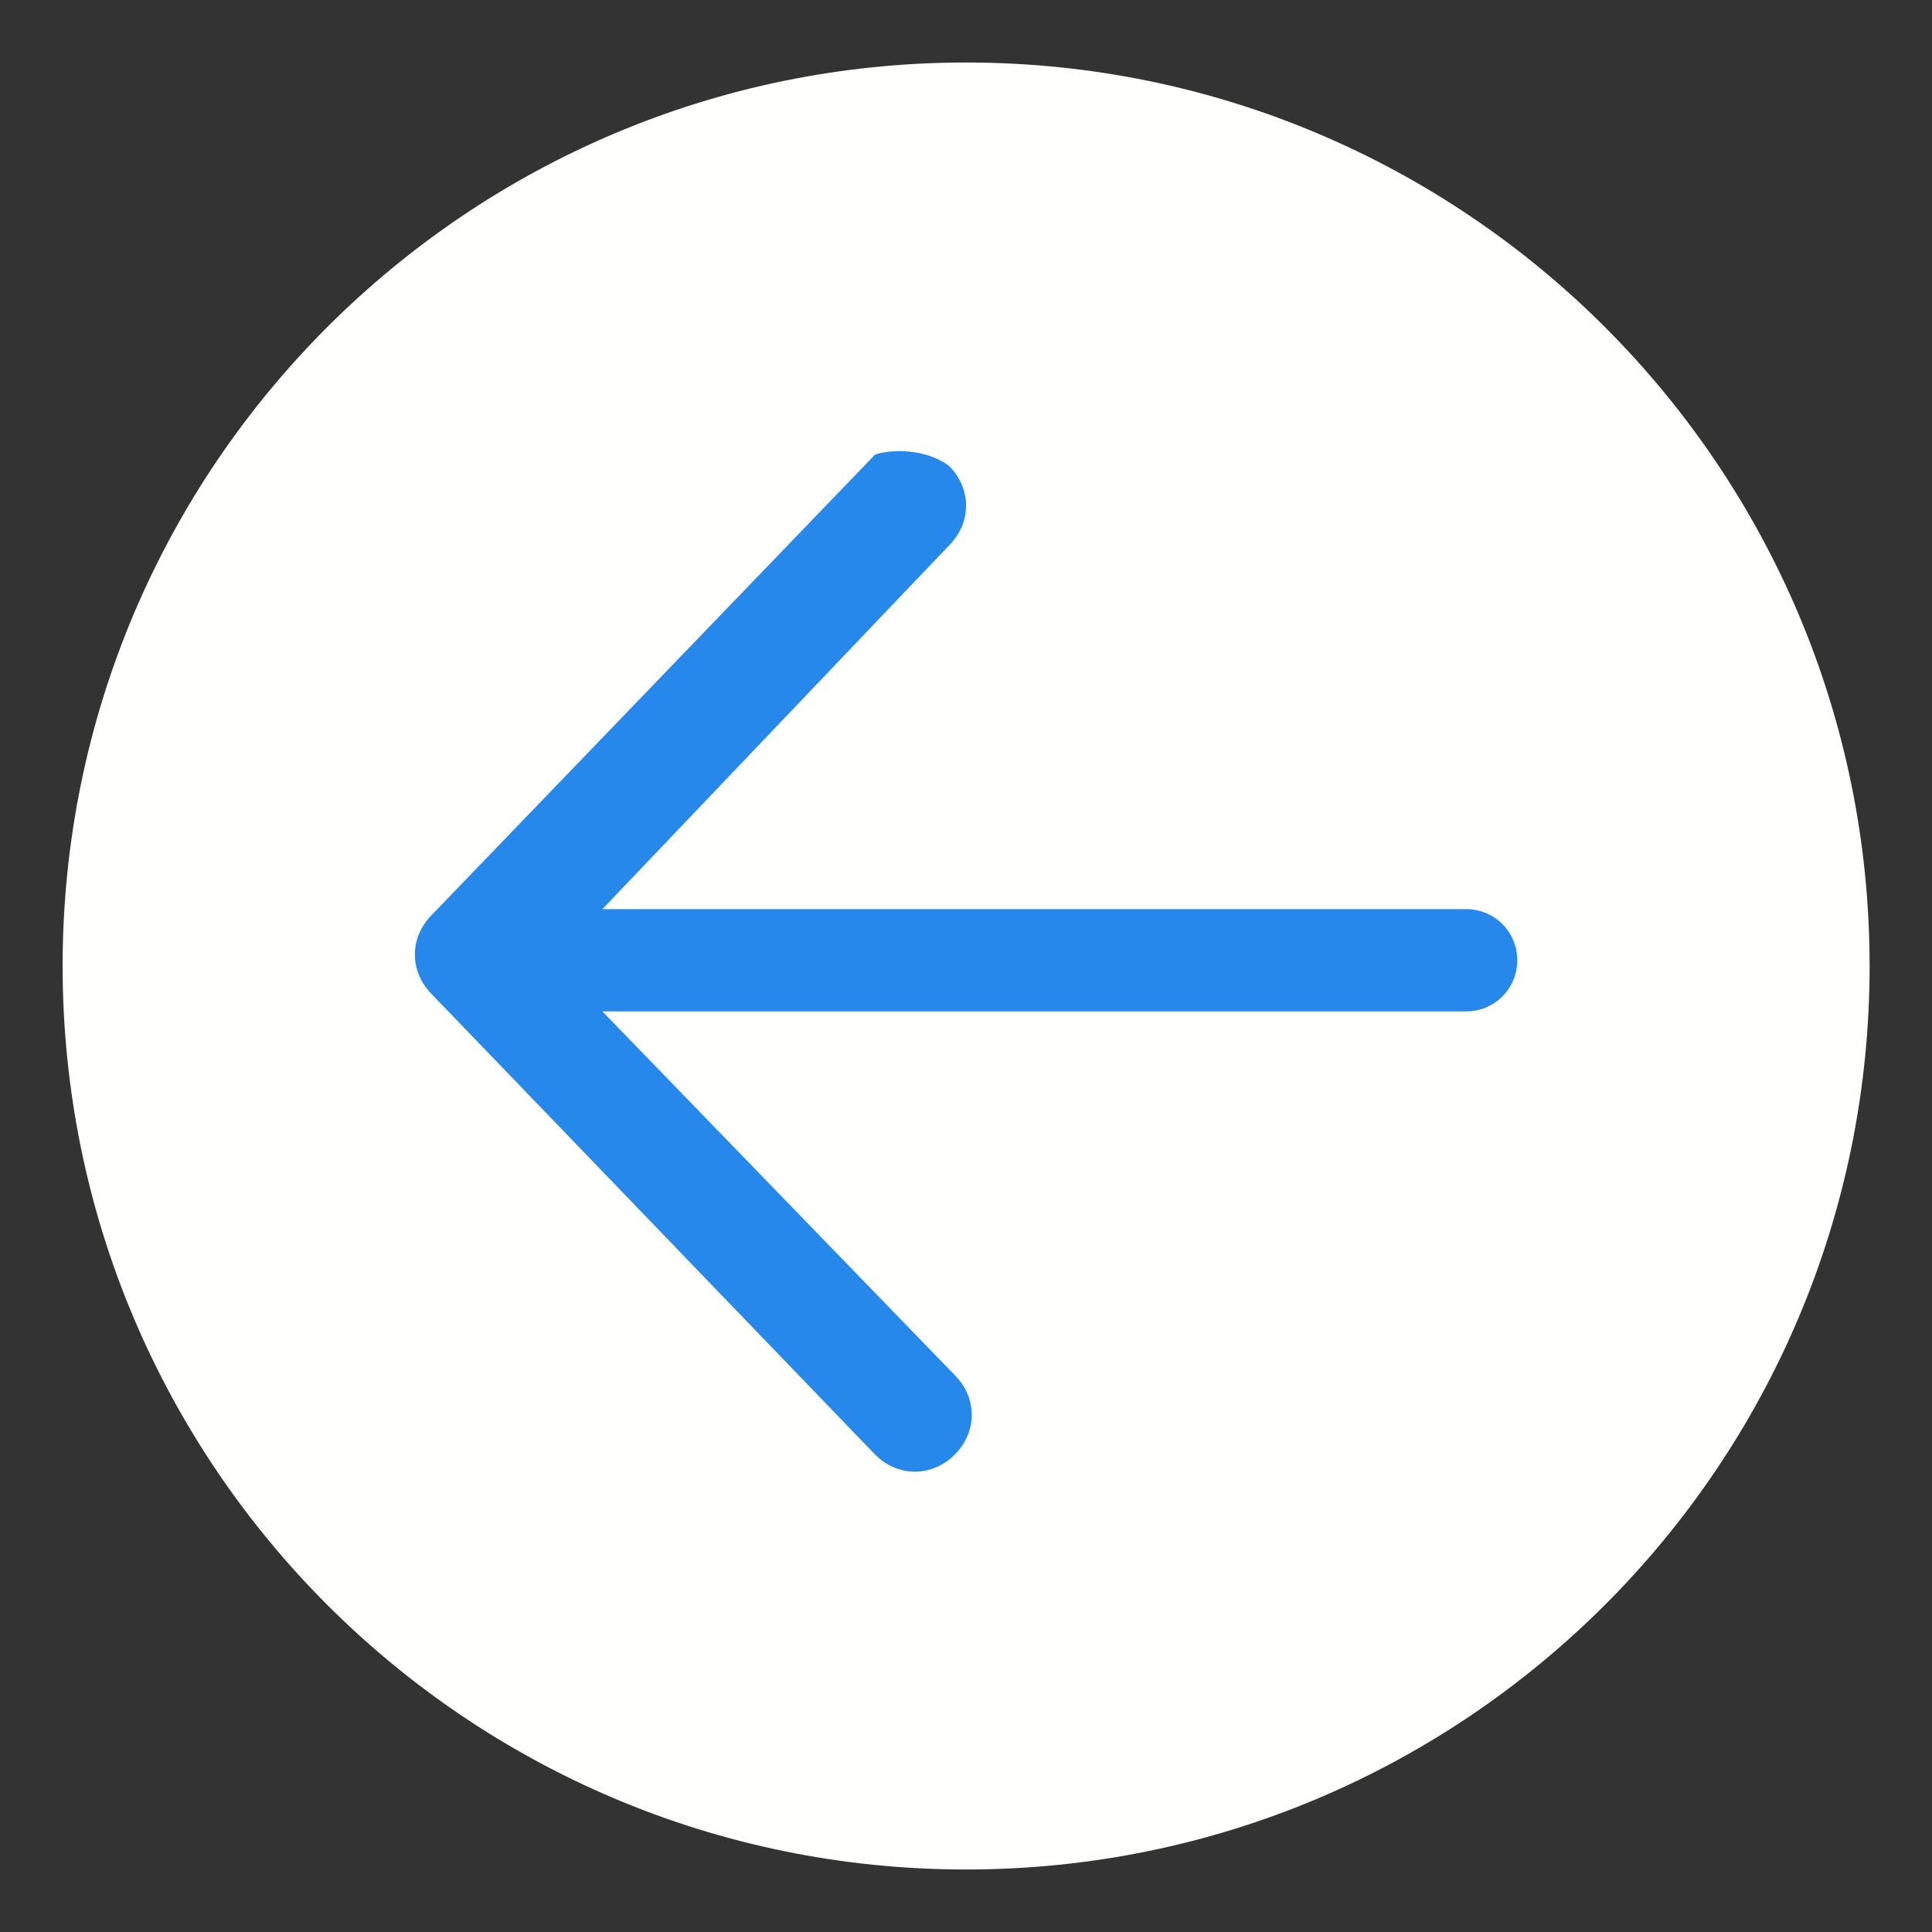 <svg width="34" height="34" viewBox="0 0 34 34" fill="none" xmlns="http://www.w3.org/2000/svg">
<rect x="0" y="0" width="34" height="34" fill="#333333" stroke="none"/>
<path d="M17.002 32.9C25.783 32.9 32.902 25.781 32.902 17C32.902 8.218 25.783 1.1 17.002 1.1C8.22 1.1 1.102 8.218 1.102 17C1.102 25.781 8.22 32.9 17.002 32.9Z" fill="#FFFFFE"/>
<path fill-rule="evenodd" clip-rule="evenodd" d="M16.701 8.199C17.101 8.599 17.101 9.199 16.701 9.599L10.601 15.999H25.801C26.301 15.999 26.701 16.399 26.701 16.899C26.701 17.399 26.301 17.799 25.801 17.799H10.601L16.801 24.199C17.201 24.599 17.201 25.199 16.801 25.599C16.401 25.999 15.801 25.999 15.401 25.599L7.601 17.499C7.201 17.099 7.201 16.499 7.601 16.099L15.401 7.999C15.701 7.899 16.301 7.899 16.701 8.199Z" fill="#2688EB"/>
</svg>
